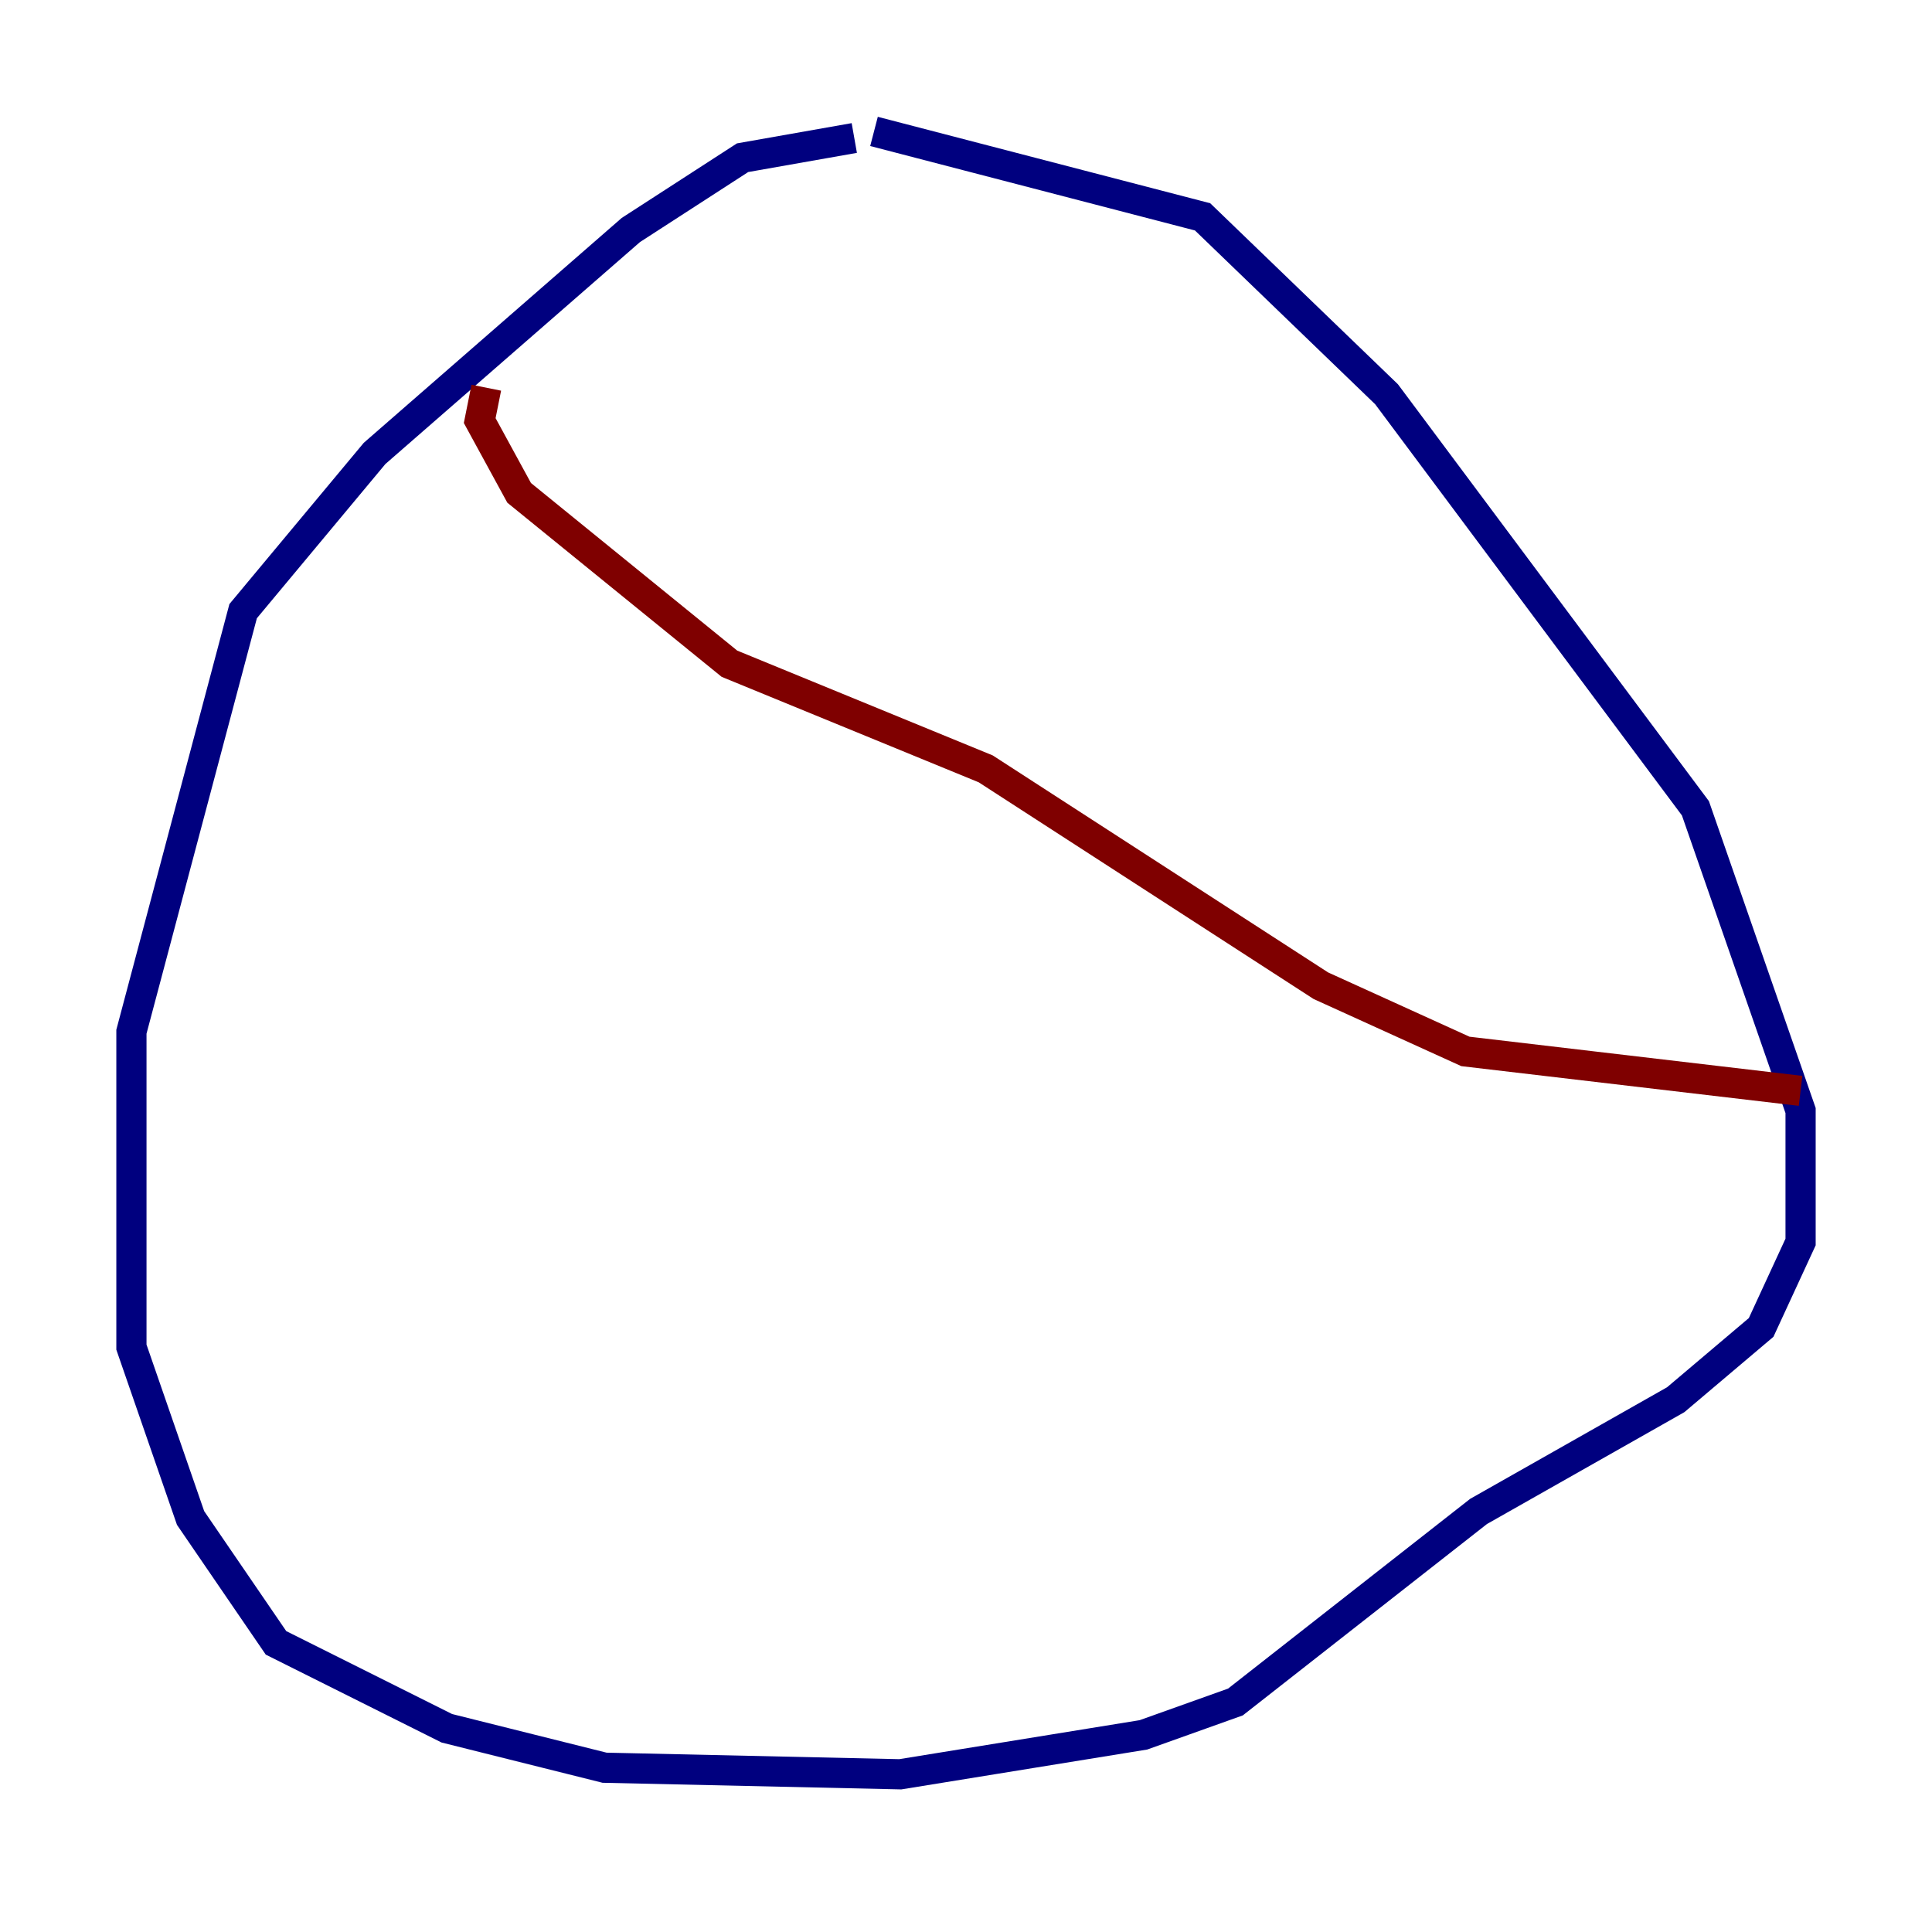 <?xml version="1.0" encoding="utf-8" ?>
<svg baseProfile="tiny" height="128" version="1.2" viewBox="0,0,128,128" width="128" xmlns="http://www.w3.org/2000/svg" xmlns:ev="http://www.w3.org/2001/xml-events" xmlns:xlink="http://www.w3.org/1999/xlink"><defs /><polyline fill="none" points="56.599,9.143 49.197,10.449 41.796,15.238 24.816,30.041 16.109,40.49 8.707,68.354 8.707,89.252 12.626,100.571 18.286,108.844 29.605,114.503 40.054,117.116 59.646,117.551 75.755,114.939 81.85,112.762 97.959,100.136 111.02,92.735 116.68,87.946 119.293,82.286 119.293,73.578 112.326,53.551 91.864,26.122 79.674,14.367 57.905,8.707" stroke="#00007f" stroke-width="2" /><polyline fill="none" points="32.218,25.687 31.782,27.864 34.395,32.653 48.327,43.973 65.306,50.939 87.51,65.306 97.088,69.66 119.293,72.272" stroke="#7f0000" stroke-width="2" /></svg>